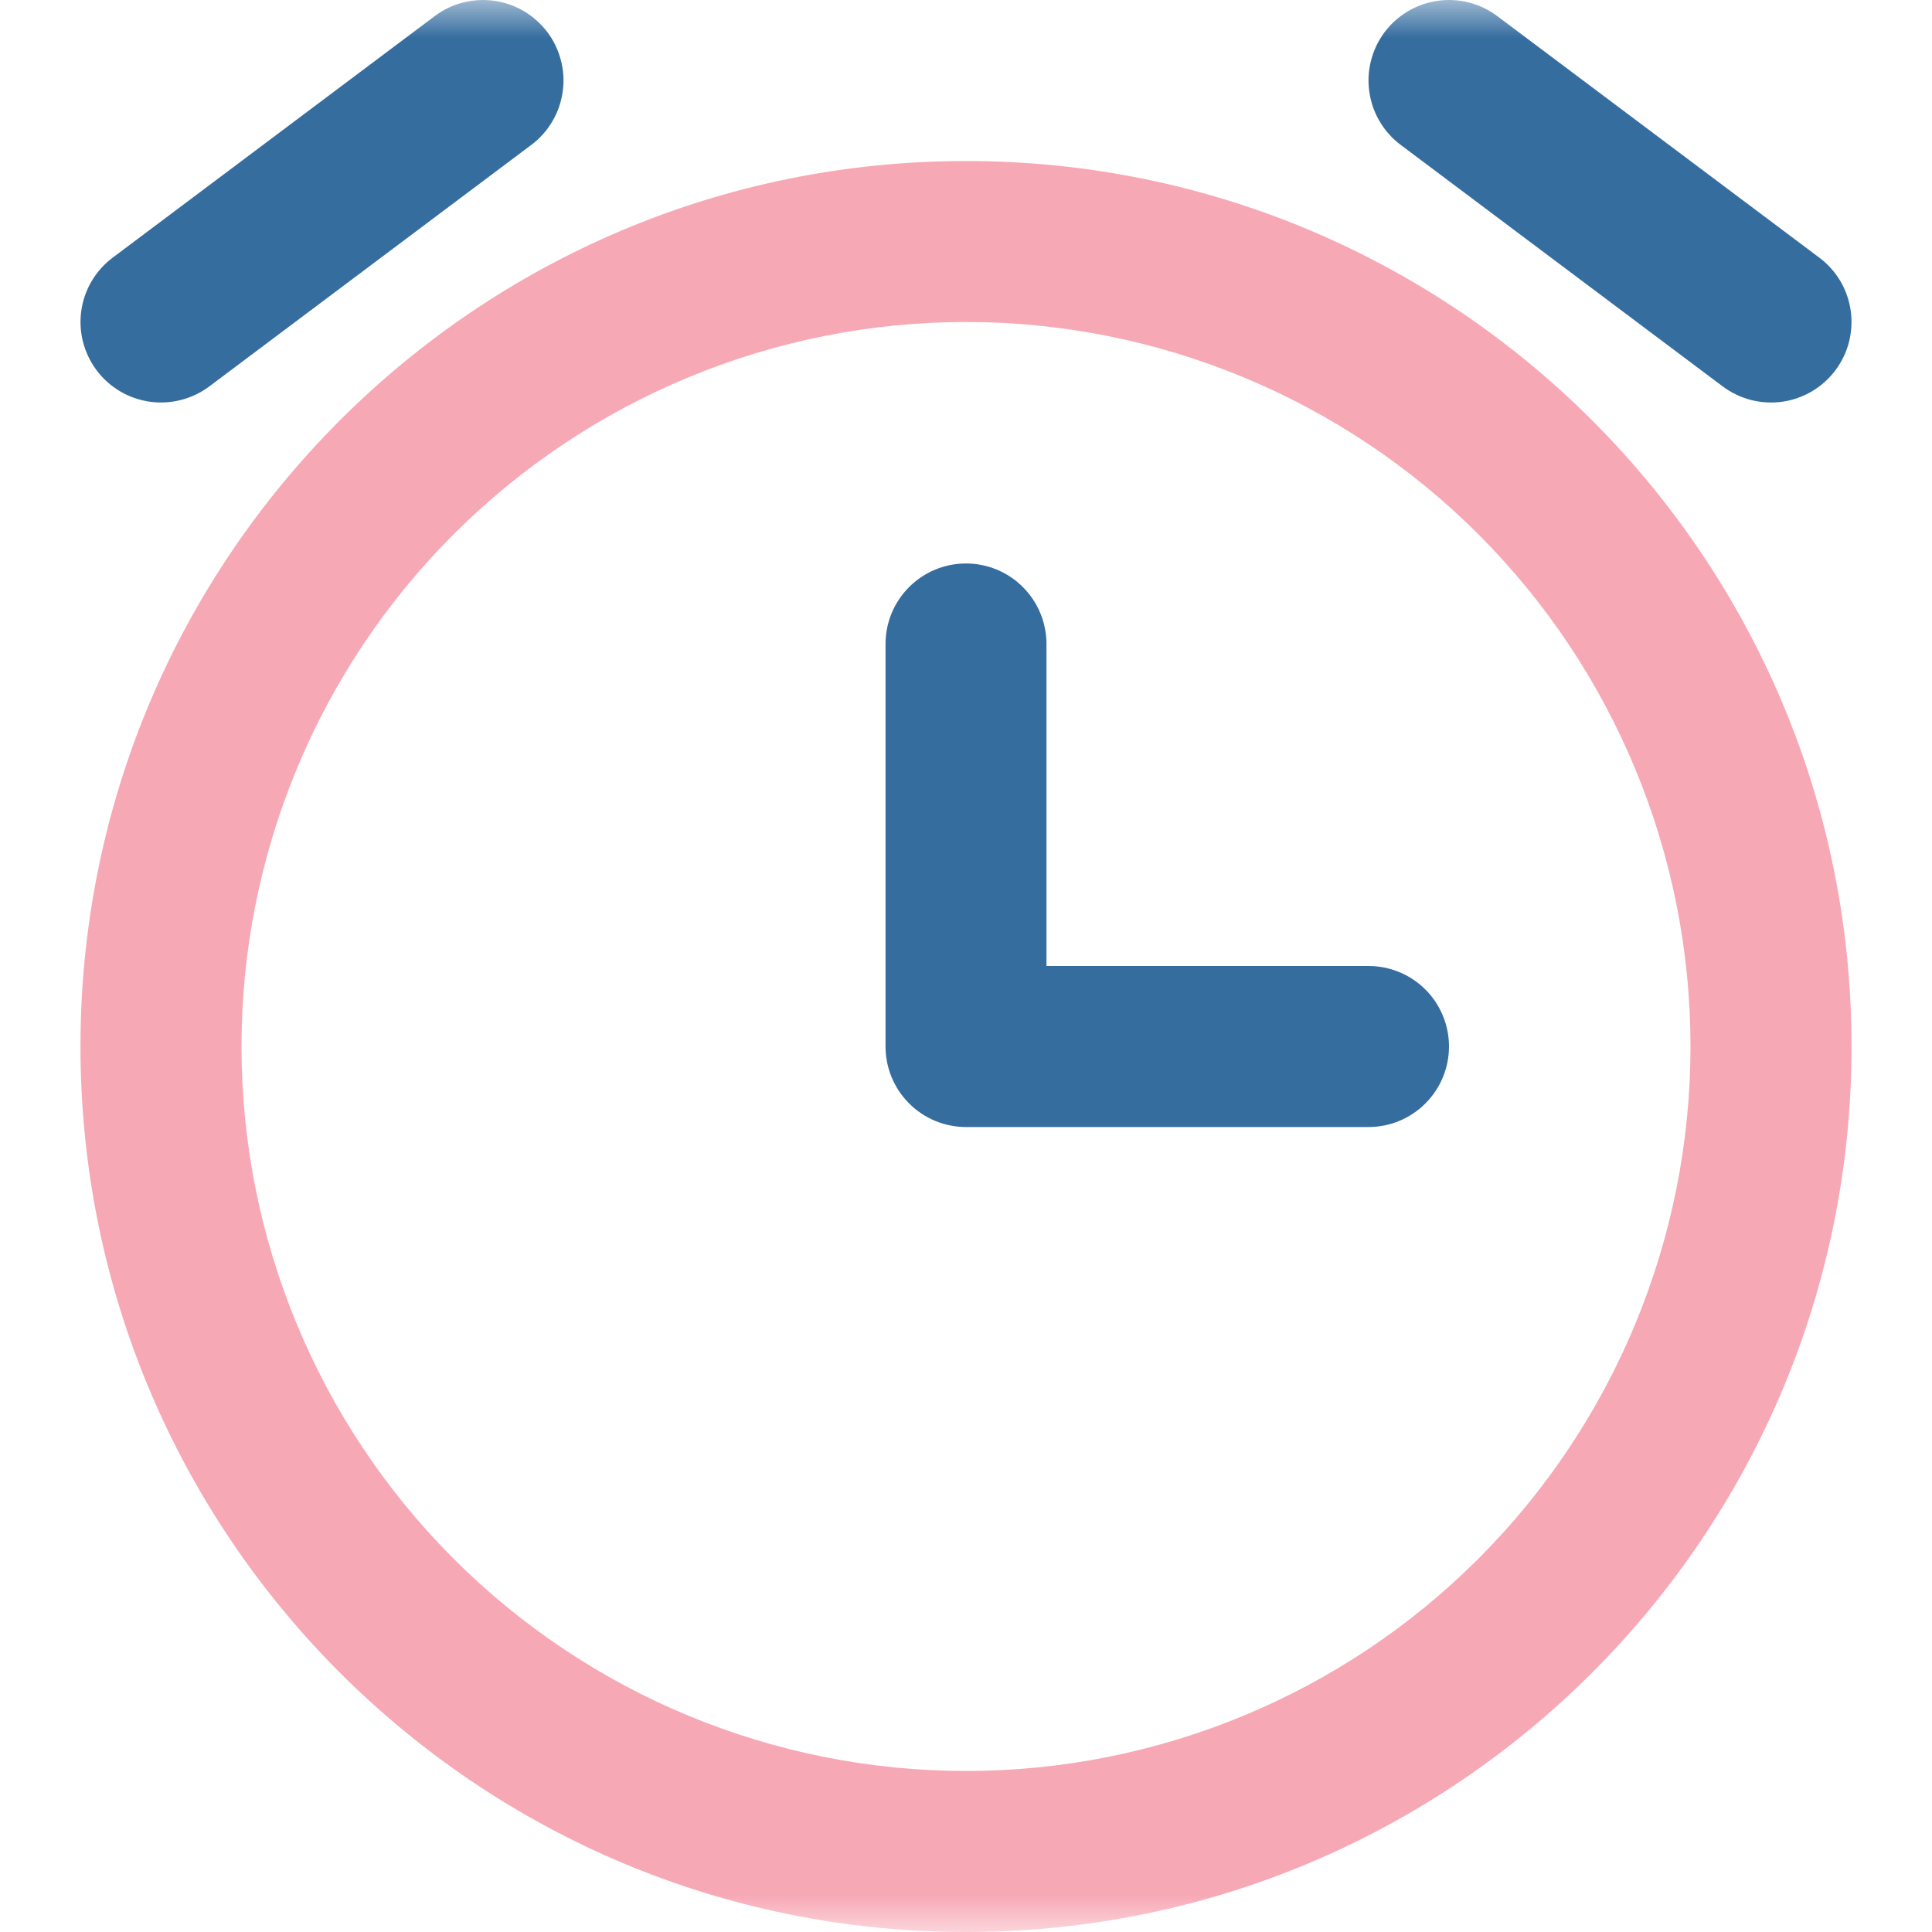 <svg width="26" height="26" viewBox="0 0 26 26" fill="none" xmlns="http://www.w3.org/2000/svg">
<g clip-path="url(#clip0_283_1743)">
<mask id="mask0_283_1743" style="mask-type:luminance" maskUnits="userSpaceOnUse" x="0" y="0" width="26" height="26">
<path d="M0 0H26V26H0V0Z" fill="white"/>
</mask>
<g mask="url(#mask0_283_1743)">
<path d="M7.15 1.95C7.264 1.865 7.36 1.758 7.432 1.635C7.505 1.513 7.552 1.377 7.572 1.237C7.593 1.096 7.585 0.952 7.549 0.814C7.514 0.677 7.452 0.547 7.367 0.433C7.281 0.32 7.174 0.224 7.052 0.151C6.93 0.079 6.794 0.031 6.653 0.011C6.512 -0.009 6.369 -0.001 6.231 0.034C6.093 0.069 5.964 0.131 5.85 0.217L1.517 3.467C1.287 3.639 1.135 3.896 1.094 4.18C1.054 4.465 1.128 4.753 1.3 4.983C1.472 5.213 1.729 5.365 2.014 5.406C2.298 5.446 2.587 5.372 2.817 5.2L7.15 1.95Z" fill="#366D9F"/>
<path d="M18.633 0.433C18.806 0.203 19.062 0.052 19.347 0.011C19.631 -0.03 19.92 0.044 20.15 0.217L24.483 3.467C24.597 3.552 24.693 3.659 24.766 3.781C24.838 3.904 24.886 4.039 24.906 4.18C24.926 4.321 24.918 4.464 24.883 4.602C24.848 4.74 24.785 4.87 24.7 4.983C24.615 5.097 24.508 5.193 24.385 5.266C24.263 5.338 24.128 5.386 23.987 5.406C23.846 5.426 23.702 5.418 23.565 5.383C23.427 5.347 23.297 5.285 23.183 5.2L18.85 1.95C18.736 1.865 18.64 1.758 18.568 1.635C18.495 1.513 18.448 1.377 18.428 1.237C18.407 1.096 18.415 0.952 18.451 0.814C18.486 0.677 18.548 0.547 18.633 0.433Z" fill="#366D9F"/>
<path d="M14.083 8.667C14.083 8.379 13.969 8.104 13.766 7.901C13.563 7.697 13.287 7.583 13 7.583C12.713 7.583 12.437 7.697 12.234 7.901C12.031 8.104 11.917 8.379 11.917 8.667V14.083C11.917 14.371 12.031 14.646 12.234 14.849C12.437 15.053 12.713 15.167 13 15.167H18.417C18.704 15.167 18.98 15.053 19.183 14.849C19.386 14.646 19.5 14.371 19.5 14.083C19.5 13.796 19.386 13.52 19.183 13.317C18.98 13.114 18.704 13 18.417 13H14.083V8.667Z" fill="#366D9F"/>
<path fill-rule="evenodd" clip-rule="evenodd" d="M13 2.167C6.419 2.167 1.083 7.502 1.083 14.083C1.083 20.665 6.419 26 13 26C19.581 26 24.917 20.665 24.917 14.083C24.917 7.502 19.581 2.167 13 2.167ZM3.25 14.083C3.25 12.803 3.502 11.535 3.992 10.352C4.482 9.169 5.2 8.094 6.106 7.189C7.011 6.284 8.086 5.566 9.269 5.076C10.452 4.586 11.72 4.333 13 4.333C14.28 4.333 15.548 4.586 16.731 5.076C17.914 5.566 18.989 6.284 19.894 7.189C20.8 8.094 21.518 9.169 22.008 10.352C22.498 11.535 22.75 12.803 22.75 14.083C22.75 16.669 21.723 19.149 19.894 20.978C18.066 22.806 15.586 23.833 13 23.833C10.414 23.833 7.934 22.806 6.106 20.978C4.277 19.149 3.25 16.669 3.25 14.083Z" fill="#F7A8B5"/>
</g>
</g>
<defs>
<clipPath id="clip0_283_1743">
<rect width="26" height="26" fill="white"/>
</clipPath>
</defs>
</svg>
